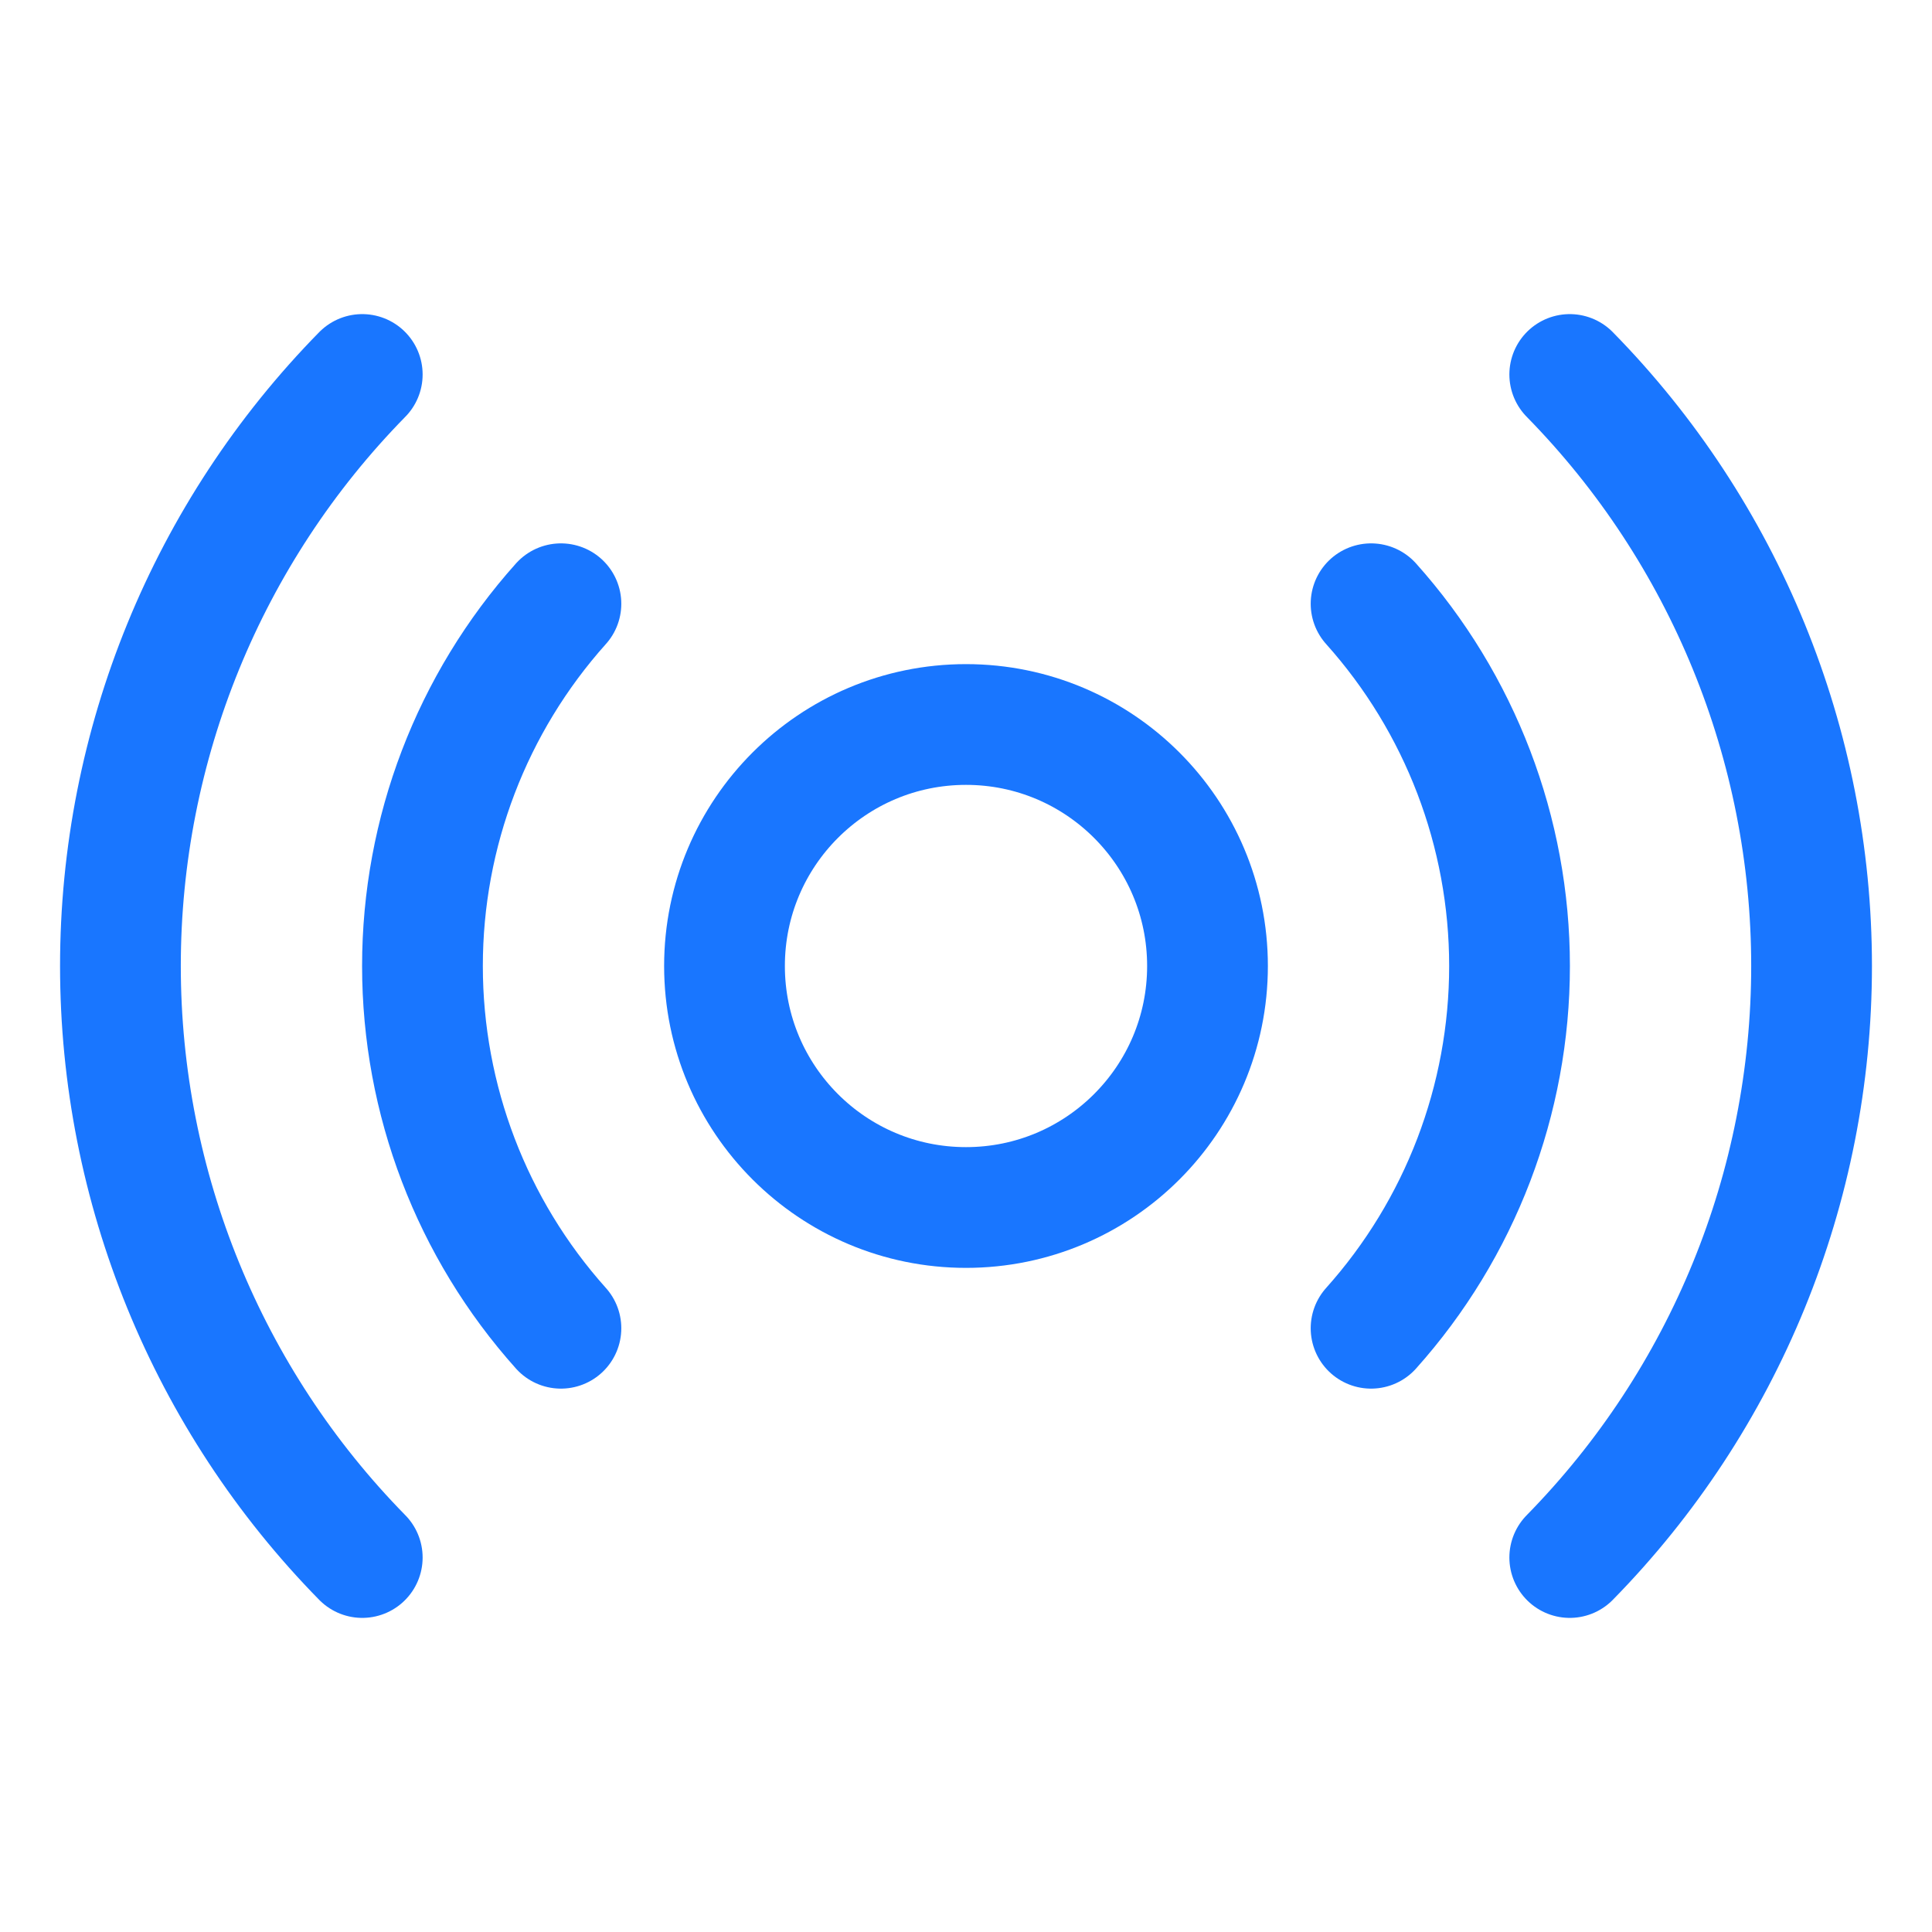 <svg width="24" height="24" viewBox="0 0 24 24" fill="none" xmlns="http://www.w3.org/2000/svg">
<g clip-path="url(#clip0_631_2848)">
<path d="M12 15C13.657 15 15 13.657 15 12C15 10.343 13.657 9 12 9C10.343 9 9 10.343 9 12C9 13.657 10.343 15 12 15Z" stroke="#1976FF" stroke-width="1.5" stroke-linecap="round" stroke-linejoin="round"/>
<path d="M17.032 7.5C18.14 8.737 18.752 10.339 18.752 12C18.752 13.661 18.14 15.263 17.032 16.5" stroke="#1976FF" stroke-width="1.5" stroke-linecap="round" stroke-linejoin="round"/>
<path d="M6.968 16.5C5.86 15.263 5.248 13.661 5.248 12C5.248 10.339 5.86 8.737 6.968 7.5" stroke="#1976FF" stroke-width="1.5" stroke-linecap="round" stroke-linejoin="round"/>
<path d="M19.5 4.652C21.425 6.613 22.504 9.252 22.504 12C22.504 14.748 21.425 17.387 19.5 19.348" stroke="#1976FF" stroke-width="1.5" stroke-linecap="round" stroke-linejoin="round"/>
<path d="M4.5 19.348C2.575 17.387 1.496 14.748 1.496 12C1.496 9.252 2.575 6.613 4.5 4.652" stroke="#1976FF" stroke-width="1.5" stroke-linecap="round" stroke-linejoin="round"/>
</g>
<defs>
<clipPath id="clip0_631_2848">
<rect width="24" height="24" fill="white"/>
</clipPath>
</defs>
</svg>
